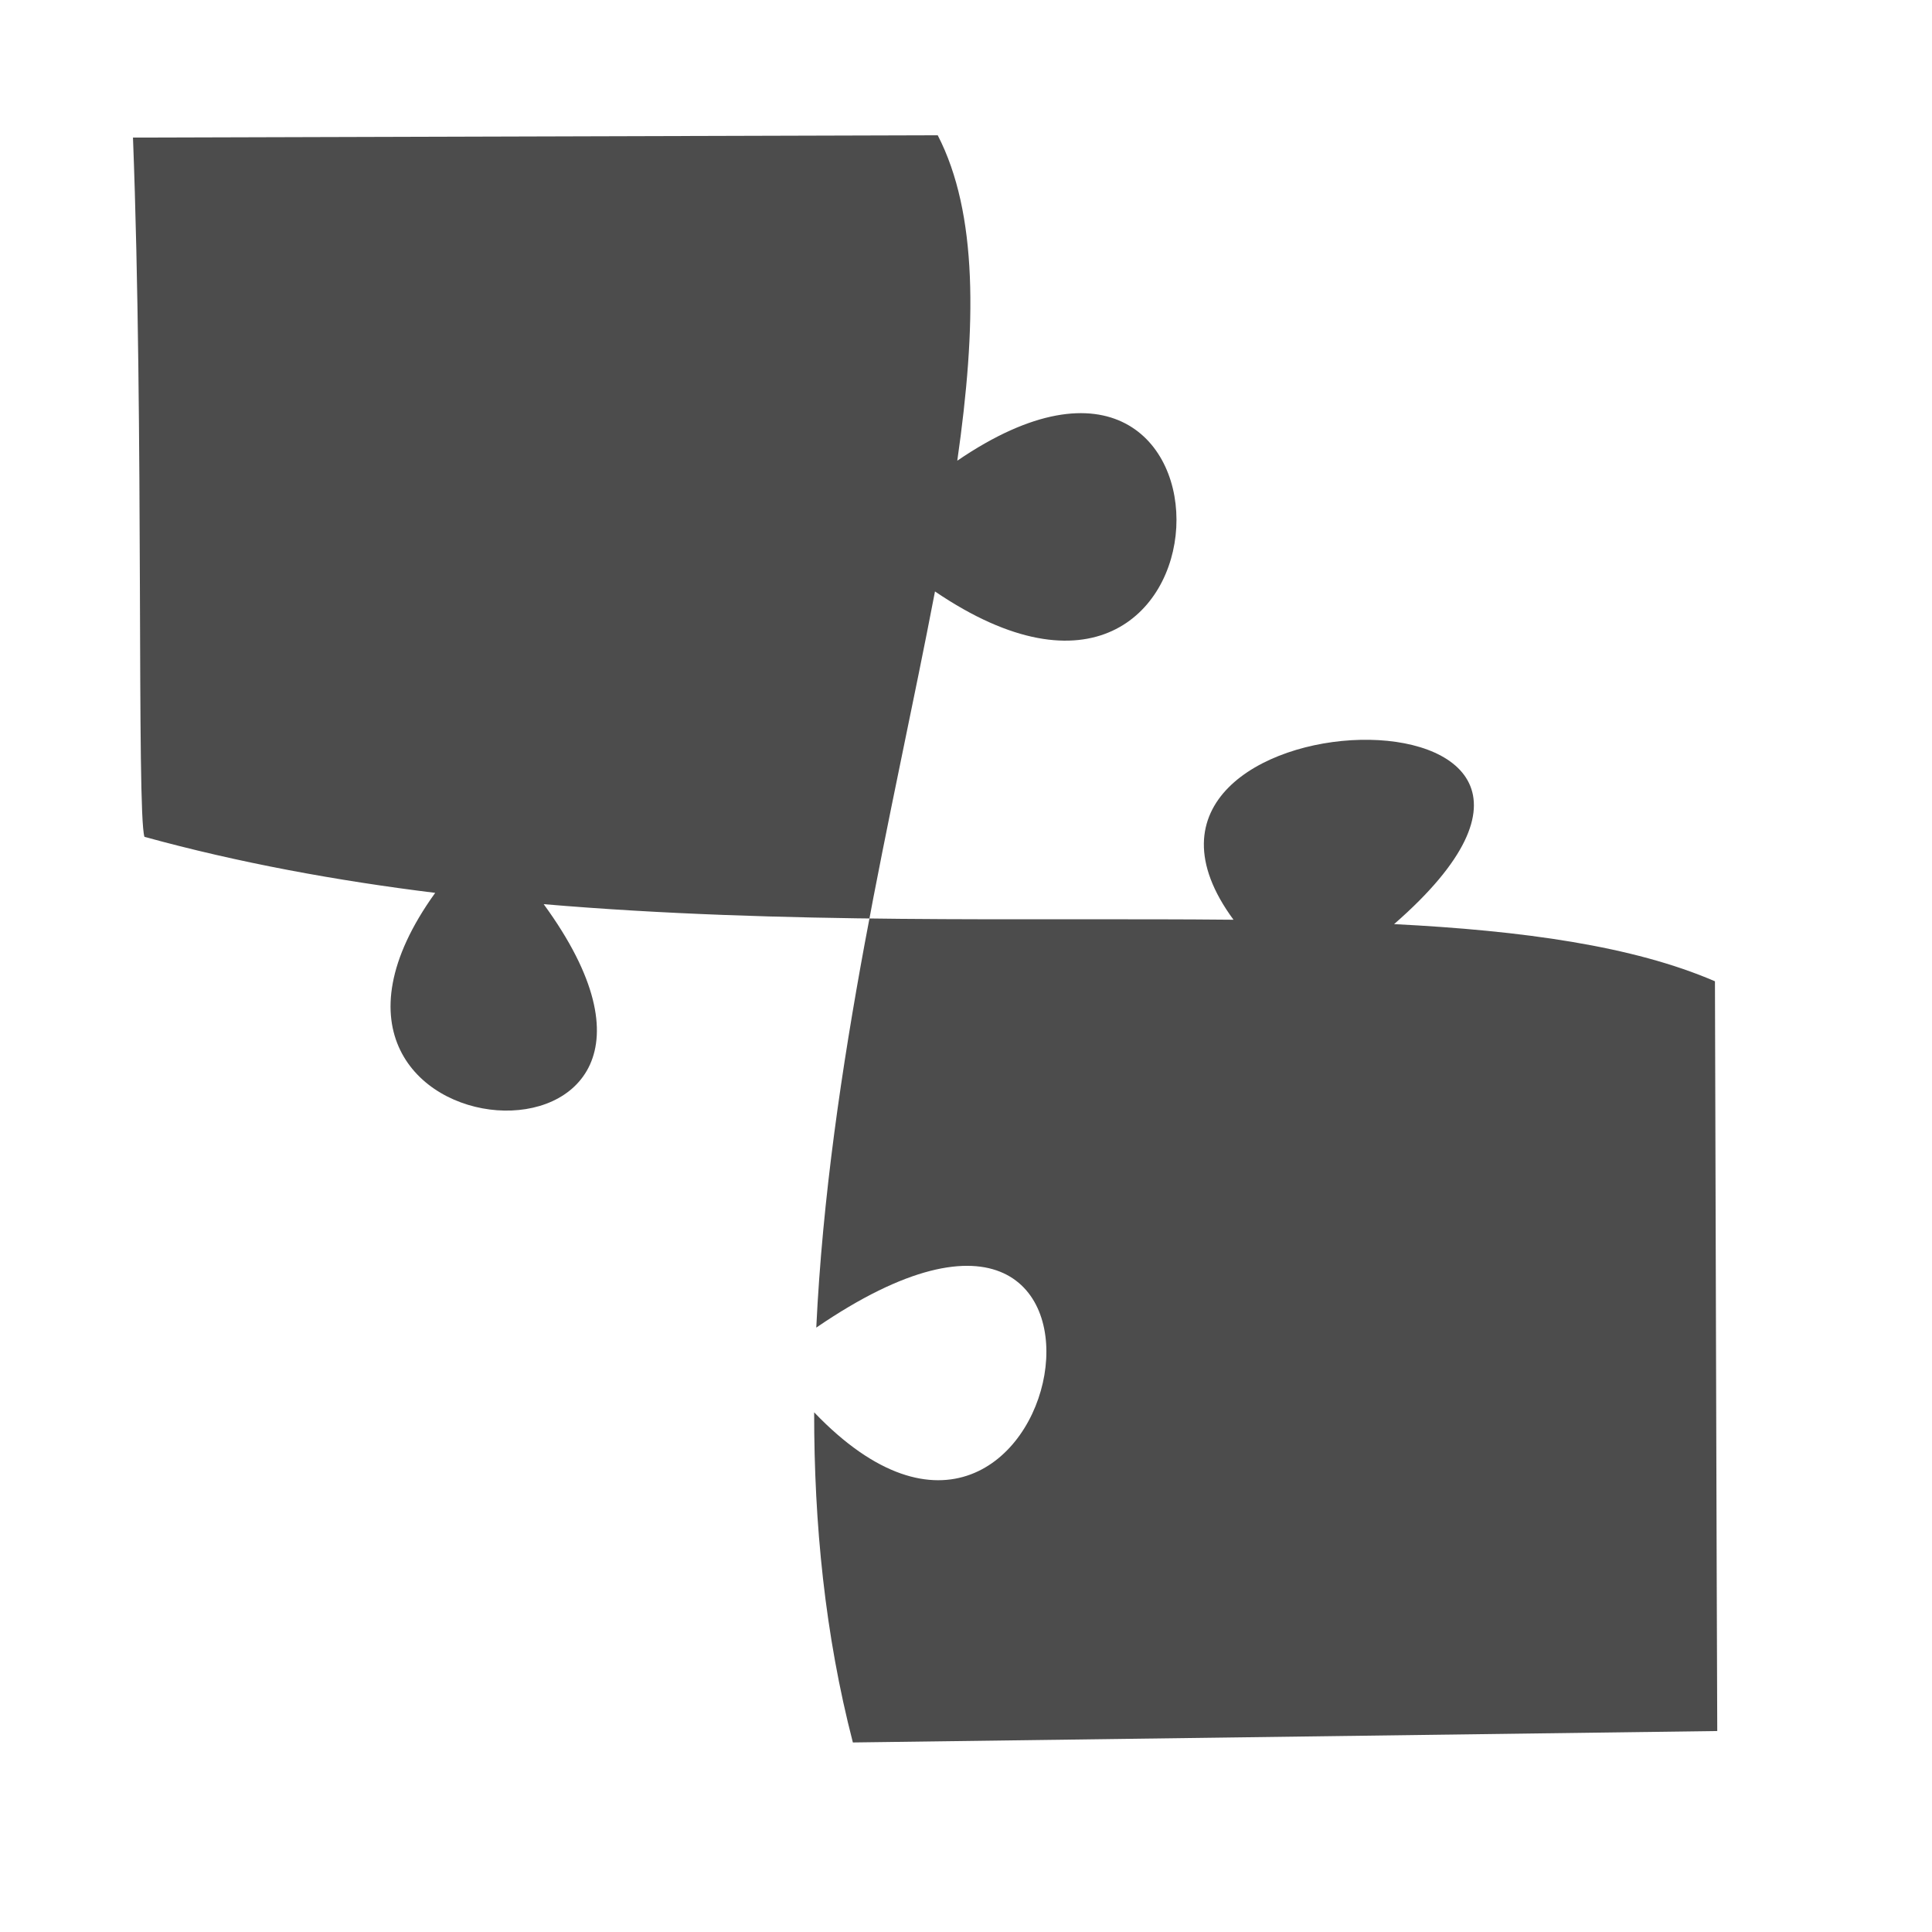<?xml version="1.0" standalone="no"?>
<!DOCTYPE svg PUBLIC "-//W3C//DTD SVG 20010904//EN" "http://www.w3.org/TR/2001/REC-SVG-20010904/DTD/svg10.dtd">
<!-- Created using Karbon, part of Calligra: http://www.calligra.org/karbon -->
<svg xmlns="http://www.w3.org/2000/svg" xmlns:xlink="http://www.w3.org/1999/xlink" width="38.4pt" height="38.4pt">
<defs/>
<g id="layer1">
  <path id="shape0" transform="translate(3.524, 3.585)" fill="#4c4c4c" fill-rule="evenodd" stroke="#003bc3" stroke-width="0" stroke-linecap="square" stroke-linejoin="bevel" d="M0 0.061L21.327 0C22.393 2.068 22.358 5.048 21.845 8.624C29.88 3.139 29.483 17.681 21.254 12.089C20.154 17.853 18.439 24.695 18.108 31.598C27.682 25.042 24.673 40.76 18.052 33.843C18.049 36.795 18.339 39.738 19.078 42.592L41.985 42.289C41.971 39.303 41.928 23.348 41.924 22.42C39.753 21.483 36.83 21.078 33.421 20.905C41.2 14.125 24.682 14.701 29.165 20.789C23.624 20.733 17.248 20.919 10.884 20.376C16.578 28.172 2.85 27.244 8.009 20.077C5.397 19.754 2.809 19.281 0.304 18.592C0.094 17.936 0.294 7.704 0 0.061Z"/>
 </g>
</svg>
